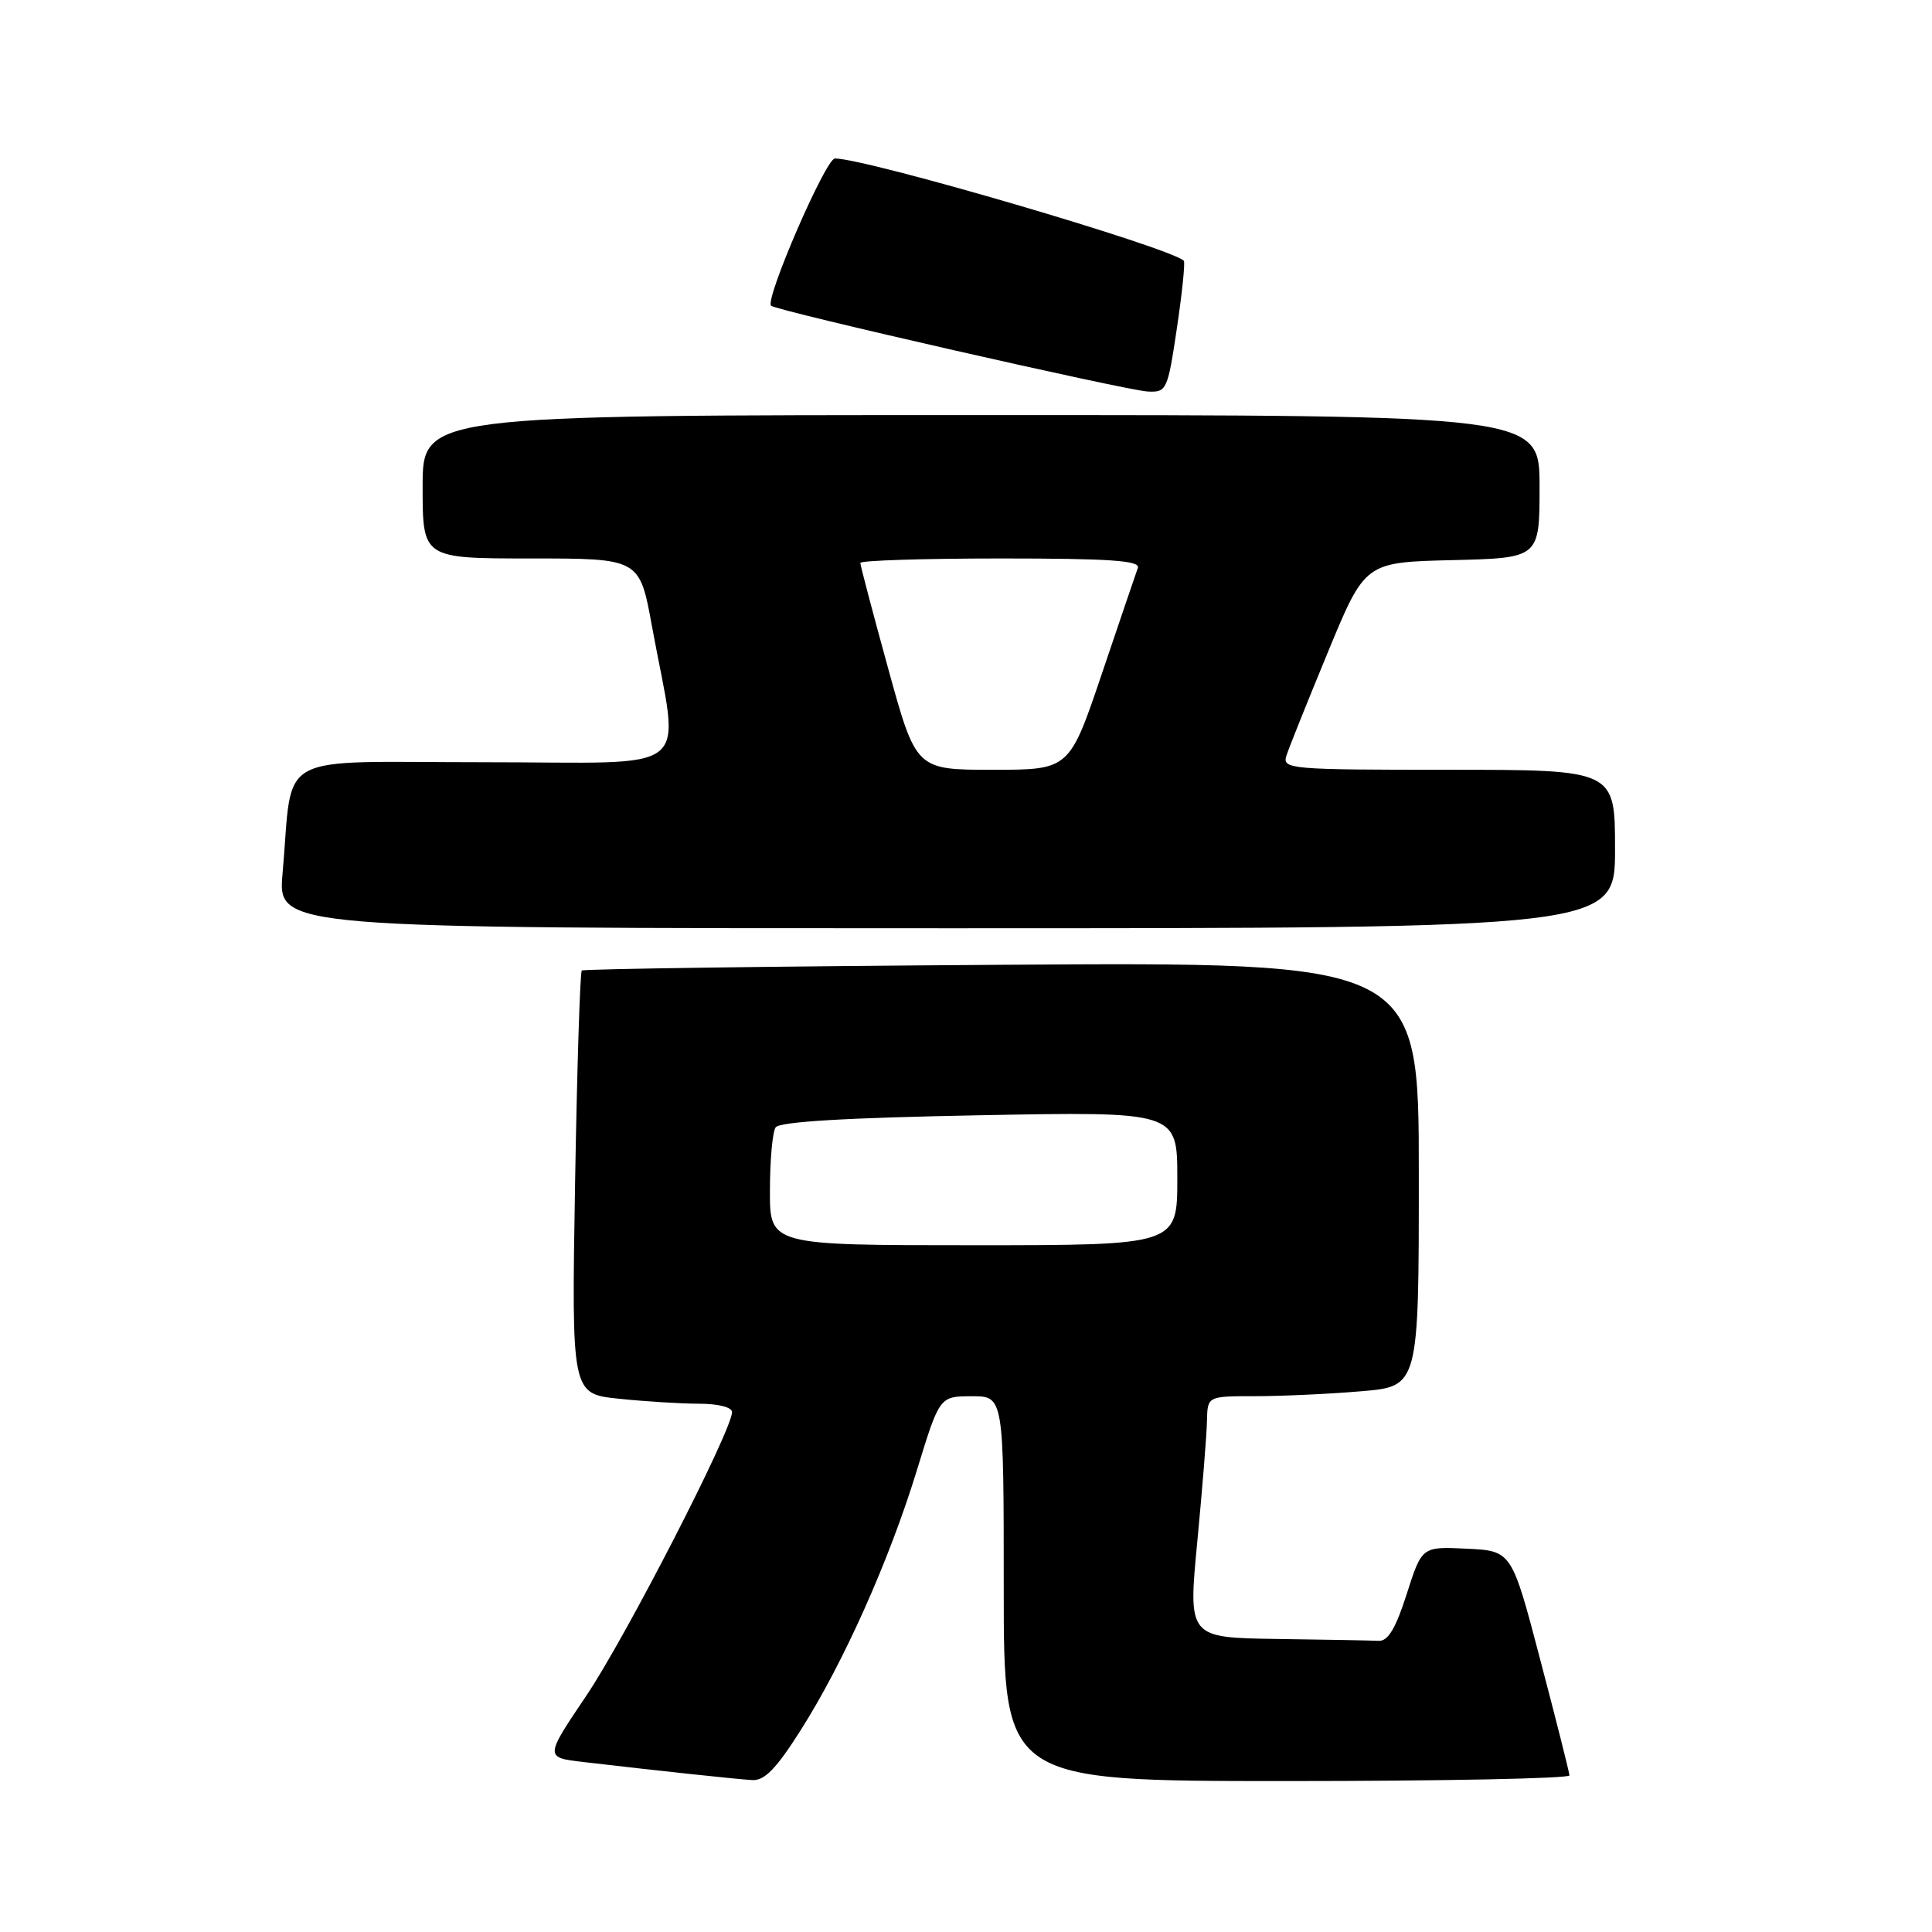 <?xml version="1.0" encoding="UTF-8" standalone="no"?>
<!DOCTYPE svg PUBLIC "-//W3C//DTD SVG 1.1//EN" "http://www.w3.org/Graphics/SVG/1.1/DTD/svg11.dtd" >
<svg xmlns="http://www.w3.org/2000/svg" xmlns:xlink="http://www.w3.org/1999/xlink" version="1.1" viewBox="0 0 256 256">
 <g >
 <path fill="currentColor"
d=" M 106.10 229.25 C 111.78 220.31 117.84 206.75 121.51 194.76 C 124.50 185.02 124.50 185.02 128.75 185.01 C 133.00 185.00 133.00 185.00 133.00 210.50 C 133.00 236.00 133.00 236.00 170.50 236.00 C 191.12 236.00 207.98 235.66 207.96 235.25 C 207.94 234.84 206.21 227.97 204.11 220.00 C 200.31 205.50 200.31 205.50 194.36 205.21 C 188.41 204.92 188.41 204.92 186.40 211.21 C 184.95 215.75 183.92 217.48 182.69 217.42 C 181.76 217.37 175.70 217.26 169.21 217.17 C 157.43 217.00 157.43 217.00 158.65 204.25 C 159.32 197.24 159.90 190.04 159.93 188.25 C 160.00 185.00 160.00 185.00 166.35 185.00 C 169.84 185.00 176.14 184.71 180.35 184.35 C 188.00 183.71 188.00 183.71 188.00 155.59 C 188.00 127.47 188.00 127.47 132.75 127.84 C 102.36 128.04 77.31 128.39 77.09 128.60 C 76.86 128.81 76.46 141.52 76.20 156.84 C 75.73 184.69 75.73 184.69 82.01 185.34 C 85.47 185.70 90.25 186.00 92.65 186.00 C 95.18 186.00 97.00 186.47 97.00 187.11 C 97.00 189.52 82.90 216.96 77.69 224.69 C 72.17 232.88 72.17 232.88 77.33 233.48 C 87.34 234.65 97.52 235.74 99.66 235.87 C 101.30 235.97 102.86 234.37 106.10 229.25 Z  M 214.00 112.50 C 214.00 102.00 214.00 102.00 191.93 102.00 C 170.93 102.00 169.89 101.91 170.45 100.15 C 170.77 99.14 173.25 92.95 175.96 86.40 C 180.87 74.50 180.87 74.50 192.44 74.22 C 204.00 73.94 204.00 73.94 204.00 64.47 C 204.00 55.00 204.00 55.00 130.00 55.00 C 56.00 55.00 56.00 55.00 56.00 64.50 C 56.00 74.00 56.00 74.00 70.37 74.00 C 84.75 74.00 84.75 74.00 86.39 82.99 C 90.07 103.09 92.64 101.00 64.22 101.00 C 35.83 101.00 38.90 99.31 37.44 115.75 C 36.80 123.00 36.80 123.00 125.40 123.00 C 214.00 123.00 214.00 123.00 214.00 112.50 Z  M 155.95 43.45 C 156.65 38.74 157.06 34.74 156.86 34.55 C 154.96 32.76 114.83 21.00 110.63 21.00 C 109.41 21.00 101.33 39.66 102.17 40.51 C 102.84 41.17 149.29 51.75 152.09 51.88 C 154.59 52.00 154.72 51.71 155.95 43.45 Z  M 102.02 157.75 C 102.02 153.76 102.36 150.00 102.77 149.39 C 103.26 148.63 112.07 148.11 129.75 147.78 C 156.00 147.28 156.00 147.28 156.00 156.14 C 156.00 165.00 156.00 165.00 129.00 165.00 C 102.00 165.00 102.00 165.00 102.02 157.75 Z  M 117.69 88.59 C 115.66 81.22 114.00 74.92 114.00 74.59 C 114.00 74.27 122.37 74.00 132.61 74.00 C 147.06 74.00 151.11 74.28 150.77 75.25 C 150.52 75.94 148.38 82.24 146.01 89.25 C 141.70 102.00 141.70 102.00 131.54 102.00 C 121.38 102.00 121.38 102.00 117.69 88.59 Z "/>
</g>
</svg>